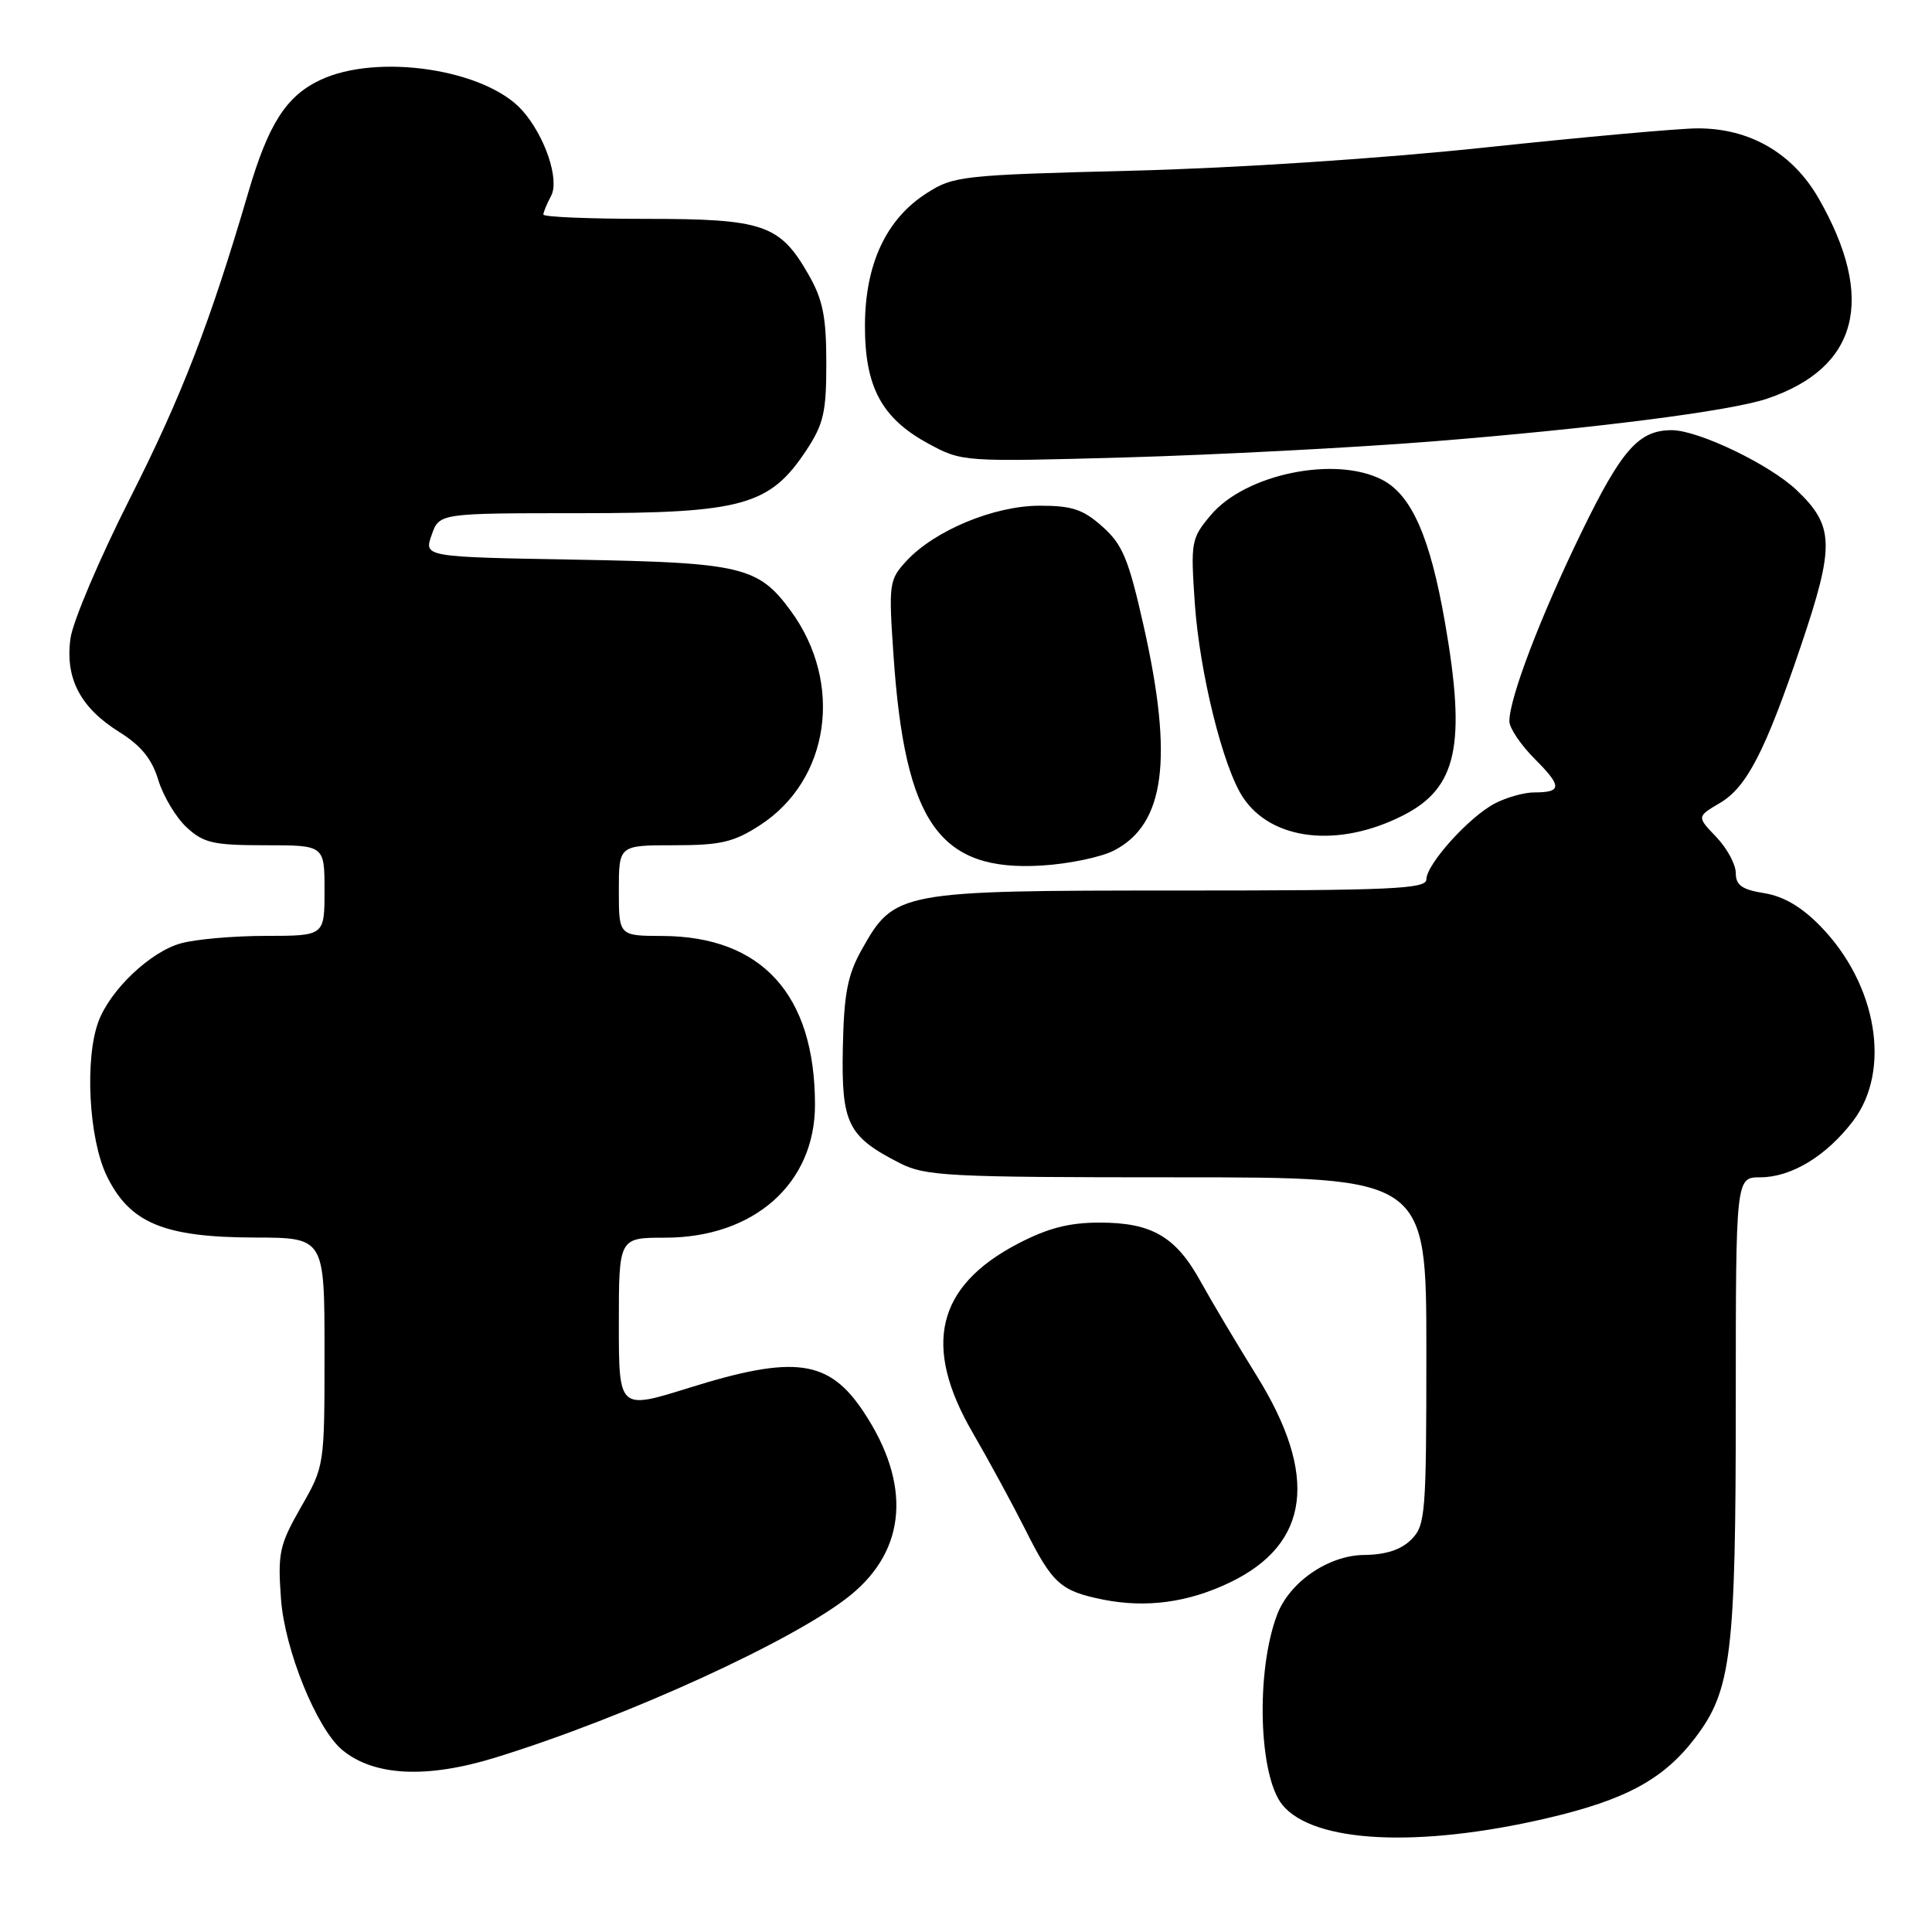 <?xml version="1.0" encoding="UTF-8" standalone="no"?>
<!DOCTYPE svg PUBLIC "-//W3C//DTD SVG 1.1//EN" "http://www.w3.org/Graphics/SVG/1.1/DTD/svg11.dtd" >
<svg xmlns="http://www.w3.org/2000/svg" xmlns:xlink="http://www.w3.org/1999/xlink" version="1.1" viewBox="0 0 256 256">
 <g >
 <path fill="currentColor"
d=" M 205.00 240.92 C 215.41 238.49 220.43 235.77 224.61 230.29 C 229.42 223.98 230.00 219.22 230.00 185.95 C 230.00 156.00 230.00 156.00 233.25 156.00 C 237.37 155.99 241.99 153.19 245.53 148.55 C 250.64 141.86 248.73 130.43 241.22 122.73 C 238.73 120.17 236.33 118.76 233.77 118.35 C 230.82 117.88 230.00 117.29 230.00 115.68 C 230.00 114.54 228.84 112.40 227.42 110.91 C 224.83 108.21 224.83 108.21 227.90 106.40 C 231.46 104.30 233.91 99.55 238.64 85.55 C 243.13 72.26 243.06 69.70 238.06 64.94 C 234.47 61.53 225.03 57.00 221.51 57.00 C 217.15 57.00 214.88 59.57 209.57 70.49 C 204.13 81.67 200.00 92.50 200.00 95.57 C 200.00 96.47 201.52 98.72 203.37 100.57 C 207.00 104.20 206.98 105.00 203.28 105.00 C 201.97 105.00 199.64 105.65 198.10 106.45 C 194.69 108.21 189.00 114.52 189.00 116.53 C 189.00 117.79 184.35 118.00 156.23 118.00 C 119.04 118.00 118.52 118.10 114.18 125.84 C 112.30 129.20 111.83 131.65 111.68 138.87 C 111.48 148.88 112.32 150.59 119.21 154.11 C 122.63 155.85 125.51 156.00 155.96 156.00 C 189.00 156.00 189.00 156.00 189.00 179.00 C 189.00 200.67 188.88 202.12 187.00 204.00 C 185.65 205.35 183.63 206.01 180.75 206.04 C 175.99 206.09 170.83 209.65 169.20 214.02 C 166.39 221.52 166.78 235.27 169.91 239.14 C 174.01 244.20 187.93 244.90 205.00 240.92 Z  M 65.64 232.89 C 83.02 227.53 105.48 217.26 112.72 211.35 C 120.14 205.30 120.76 196.64 114.46 187.12 C 109.84 180.14 105.33 179.51 91.25 183.91 C 82.00 186.80 82.00 186.80 82.00 175.40 C 82.00 164.00 82.00 164.00 88.11 164.00 C 99.91 164.00 108.01 156.82 107.99 146.36 C 107.98 131.81 100.97 124.07 87.75 124.02 C 82.00 124.00 82.00 124.00 82.00 118.00 C 82.00 112.00 82.00 112.00 89.30 112.00 C 95.51 112.00 97.21 111.60 100.71 109.34 C 109.96 103.34 111.80 90.52 104.78 80.94 C 100.49 75.08 98.27 74.55 76.34 74.16 C 56.17 73.80 56.17 73.80 57.19 70.90 C 58.20 68.00 58.20 68.00 76.78 68.00 C 98.35 68.00 101.99 66.99 106.82 59.70 C 109.14 56.19 109.50 54.61 109.49 48.07 C 109.49 41.98 109.03 39.70 107.15 36.41 C 103.34 29.74 101.19 29.00 85.60 29.00 C 78.12 29.00 72.00 28.75 72.00 28.43 C 72.00 28.12 72.46 27.01 73.02 25.96 C 74.17 23.82 72.22 18.03 69.21 14.64 C 64.36 9.17 50.00 7.01 42.41 10.61 C 37.92 12.74 35.56 16.43 32.90 25.50 C 27.83 42.78 24.08 52.49 17.24 66.00 C 13.21 73.97 9.65 82.34 9.34 84.58 C 8.61 89.88 10.63 93.76 15.81 97.00 C 18.70 98.80 20.14 100.58 20.98 103.37 C 21.63 105.49 23.31 108.31 24.72 109.62 C 26.98 111.71 28.26 112.00 35.15 112.00 C 43.00 112.00 43.00 112.00 43.00 118.00 C 43.00 124.00 43.00 124.00 35.25 124.01 C 30.99 124.01 25.91 124.45 23.96 125.00 C 19.93 126.11 14.64 131.13 13.06 135.32 C 11.20 140.26 11.76 150.87 14.14 155.80 C 17.18 162.06 21.70 163.95 33.75 163.98 C 43.00 164.00 43.00 164.00 43.00 179.13 C 43.00 194.24 43.00 194.26 39.87 199.72 C 37.02 204.72 36.79 205.77 37.23 211.84 C 37.71 218.59 41.96 229.06 45.35 231.88 C 49.54 235.35 56.52 235.70 65.64 232.89 Z  M 163.00 209.67 C 173.57 204.57 174.73 195.51 166.51 182.28 C 163.85 178.00 160.52 172.40 159.10 169.83 C 155.82 163.86 152.63 162.00 145.71 162.00 C 141.65 162.00 138.84 162.73 134.87 164.80 C 124.09 170.43 122.20 178.33 128.88 189.83 C 131.01 193.50 134.12 199.23 135.80 202.56 C 139.45 209.85 140.51 210.81 146.14 211.95 C 151.87 213.10 157.46 212.34 163.00 209.67 Z  M 147.62 112.69 C 154.35 109.22 155.50 100.59 151.56 83.04 C 149.55 74.09 148.76 72.17 146.09 69.79 C 143.51 67.49 142.06 67.00 137.73 67.01 C 131.71 67.02 123.82 70.30 120.10 74.34 C 117.80 76.84 117.74 77.31 118.40 86.93 C 119.92 109.05 124.48 115.50 138.01 114.69 C 141.59 114.48 145.91 113.58 147.62 112.69 Z  M 185.95 108.03 C 193.08 104.39 194.30 98.71 191.46 82.44 C 189.49 71.14 187.04 65.59 183.14 63.57 C 176.92 60.36 165.02 62.81 160.44 68.25 C 157.83 71.35 157.76 71.78 158.32 79.98 C 158.96 89.14 162.04 101.60 164.67 105.61 C 168.46 111.40 177.36 112.41 185.95 108.03 Z  M 189.67 58.50 C 211.21 56.78 229.31 54.47 234.17 52.82 C 246.23 48.74 248.59 39.61 241.01 26.34 C 237.56 20.30 231.87 16.99 224.93 17.01 C 222.50 17.01 209.93 18.15 197.00 19.52 C 183.14 21.00 163.86 22.27 150.00 22.62 C 127.43 23.19 126.35 23.31 122.77 25.61 C 117.42 29.04 114.65 34.97 114.61 43.06 C 114.58 51.25 116.81 55.42 123.01 58.78 C 127.48 61.20 127.57 61.21 149.17 60.61 C 161.09 60.27 179.32 59.32 189.67 58.50 Z "/>
</g>
</svg>